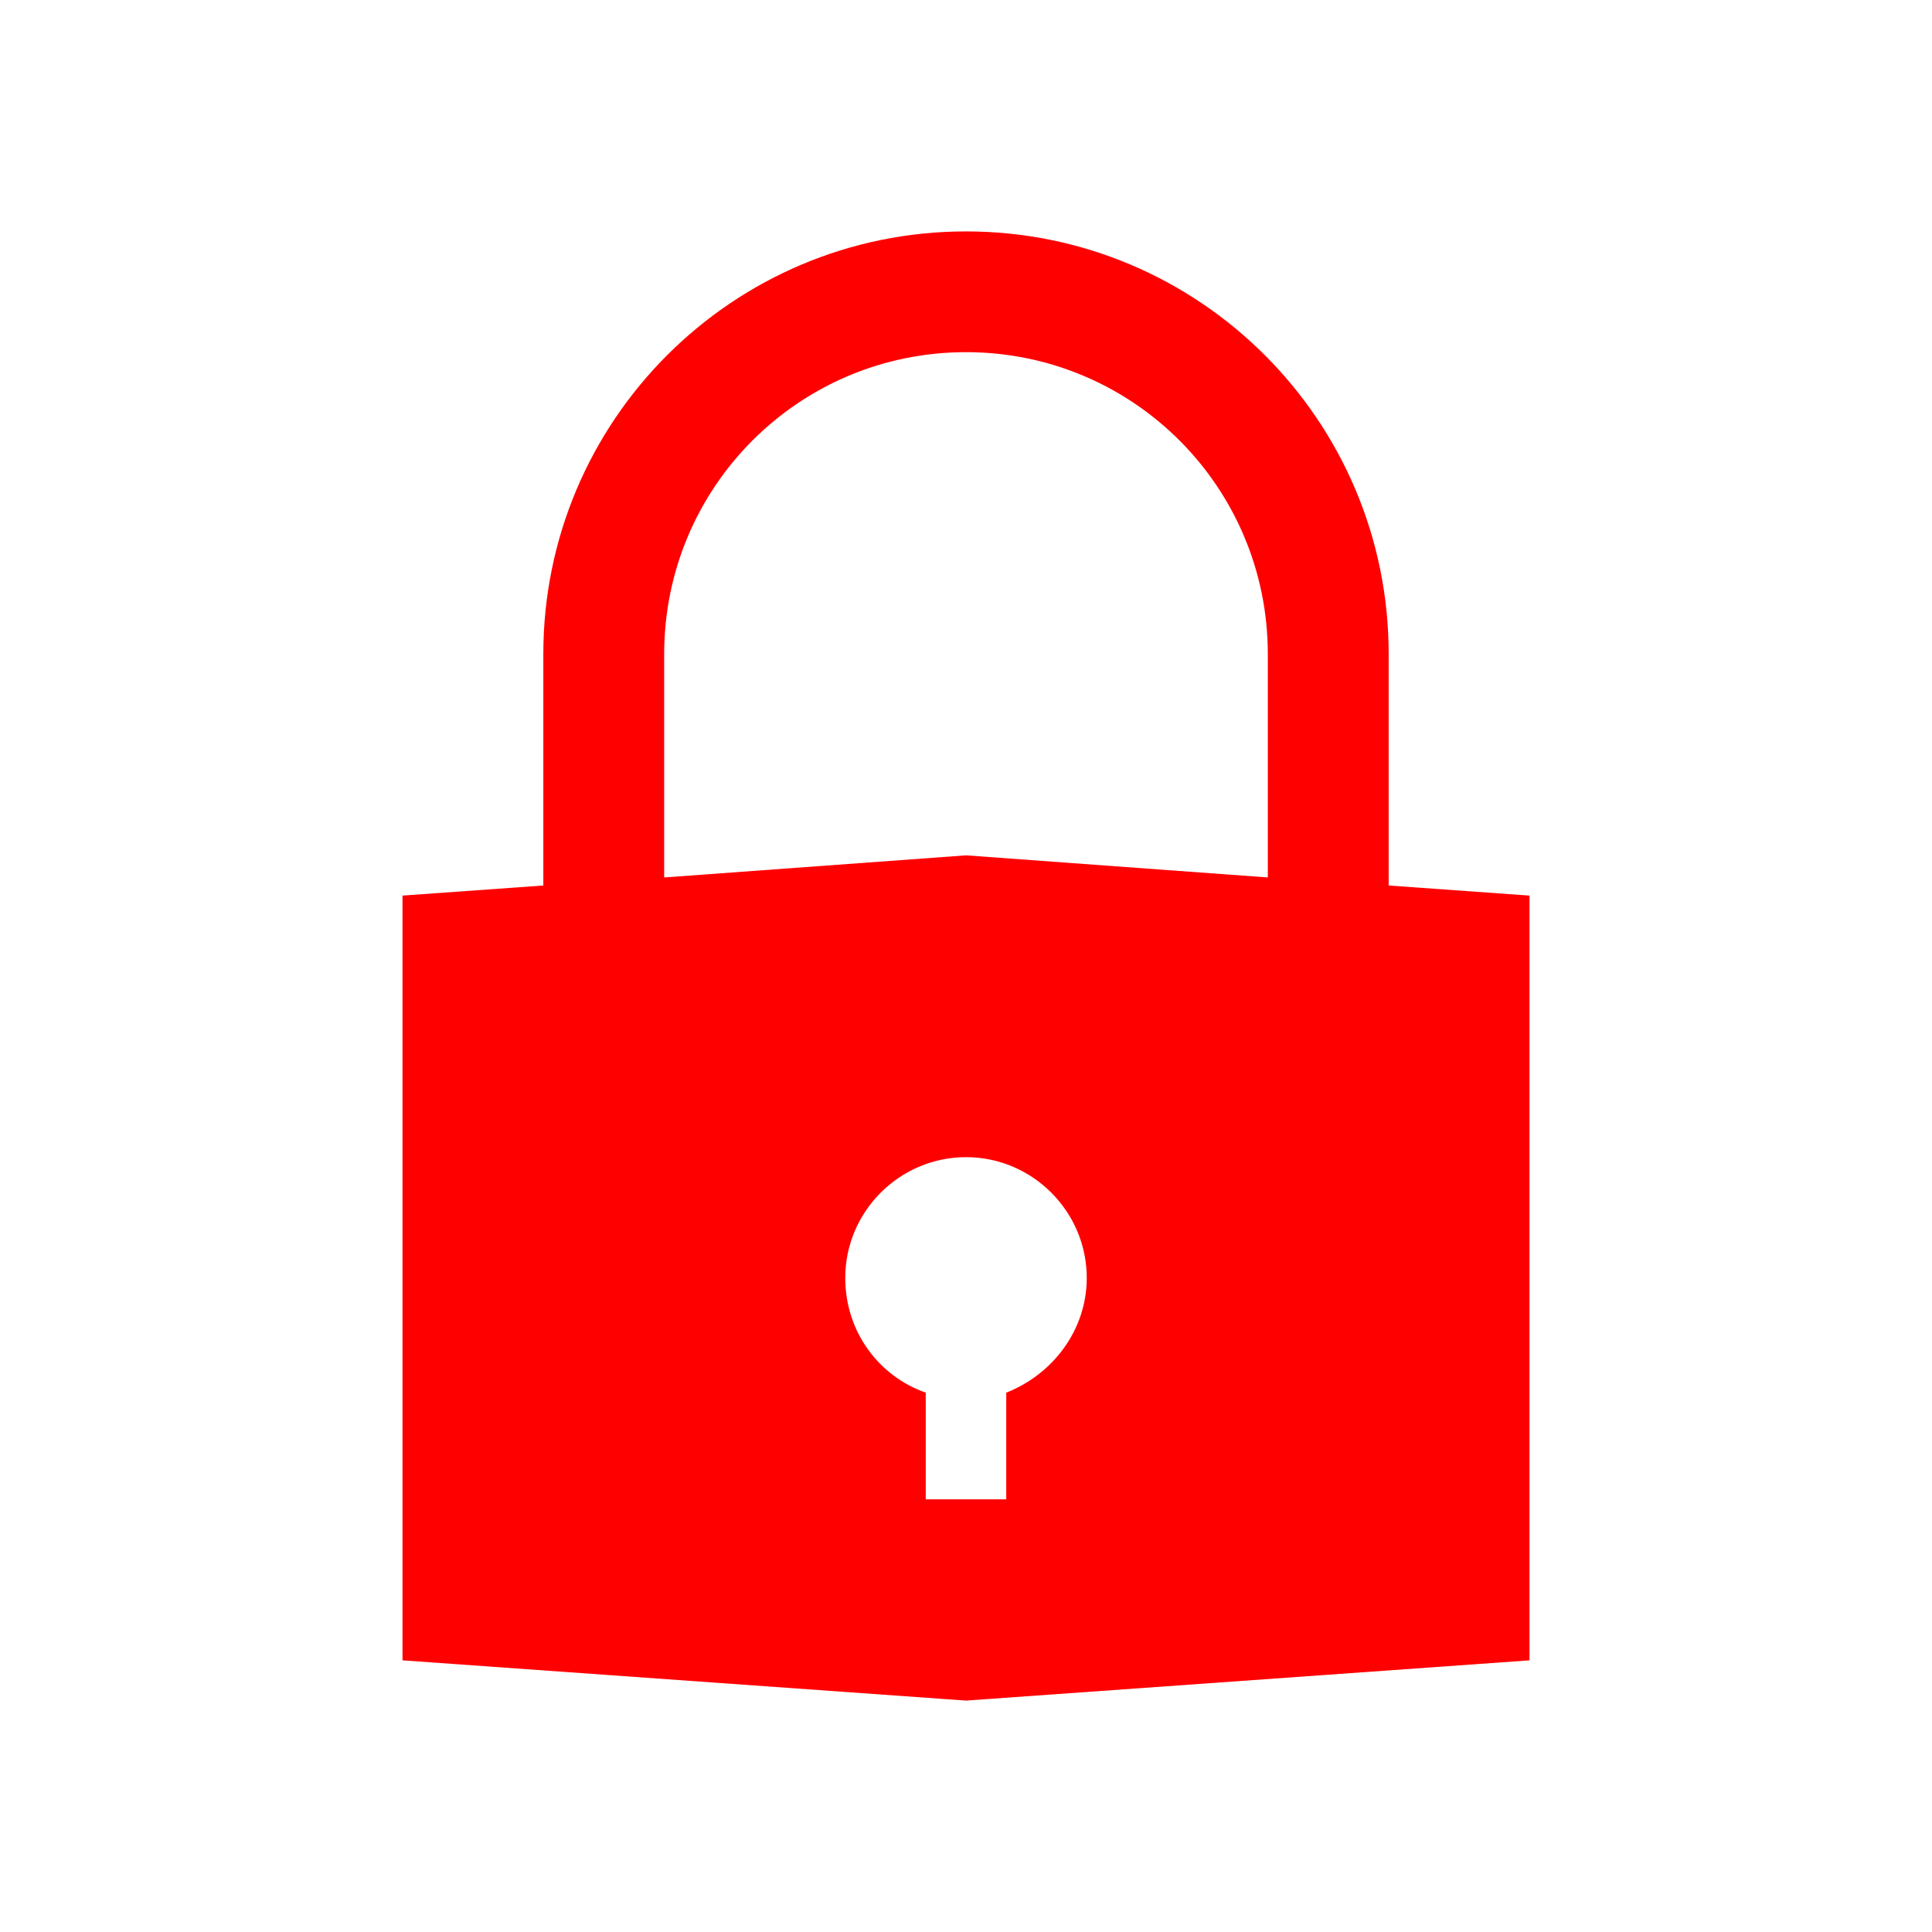 <svg width="18" height="18" xmlns="http://www.w3.org/2000/svg" xmlns:xlink="http://www.w3.org/1999/xlink" xml:space="preserve" overflow="hidden"><g transform="translate(-289 -483)"><path d="M298.375 495.975 298.375 496.969 297.625 496.969 297.625 495.975C297.194 495.825 296.875 495.413 296.875 494.906 296.875 494.288 297.381 493.781 298 493.781 298.619 493.781 299.125 494.288 299.125 494.906 299.125 495.394 298.806 495.806 298.375 495.975ZM295.188 489.094C295.188 487.538 296.444 486.281 298 486.281 299.556 486.281 300.812 487.538 300.812 489.094L300.812 491.175 298 490.969 295.188 491.175 295.188 489.094ZM301.938 491.25 301.938 489.094C301.938 486.919 300.175 485.156 298 485.156 295.825 485.156 294.062 486.919 294.062 489.094L294.062 491.25 292.75 491.344 292.75 498.469 298 498.844 303.25 498.469 303.25 491.344 301.938 491.25Z" fill="#FF0000"/></g></svg>